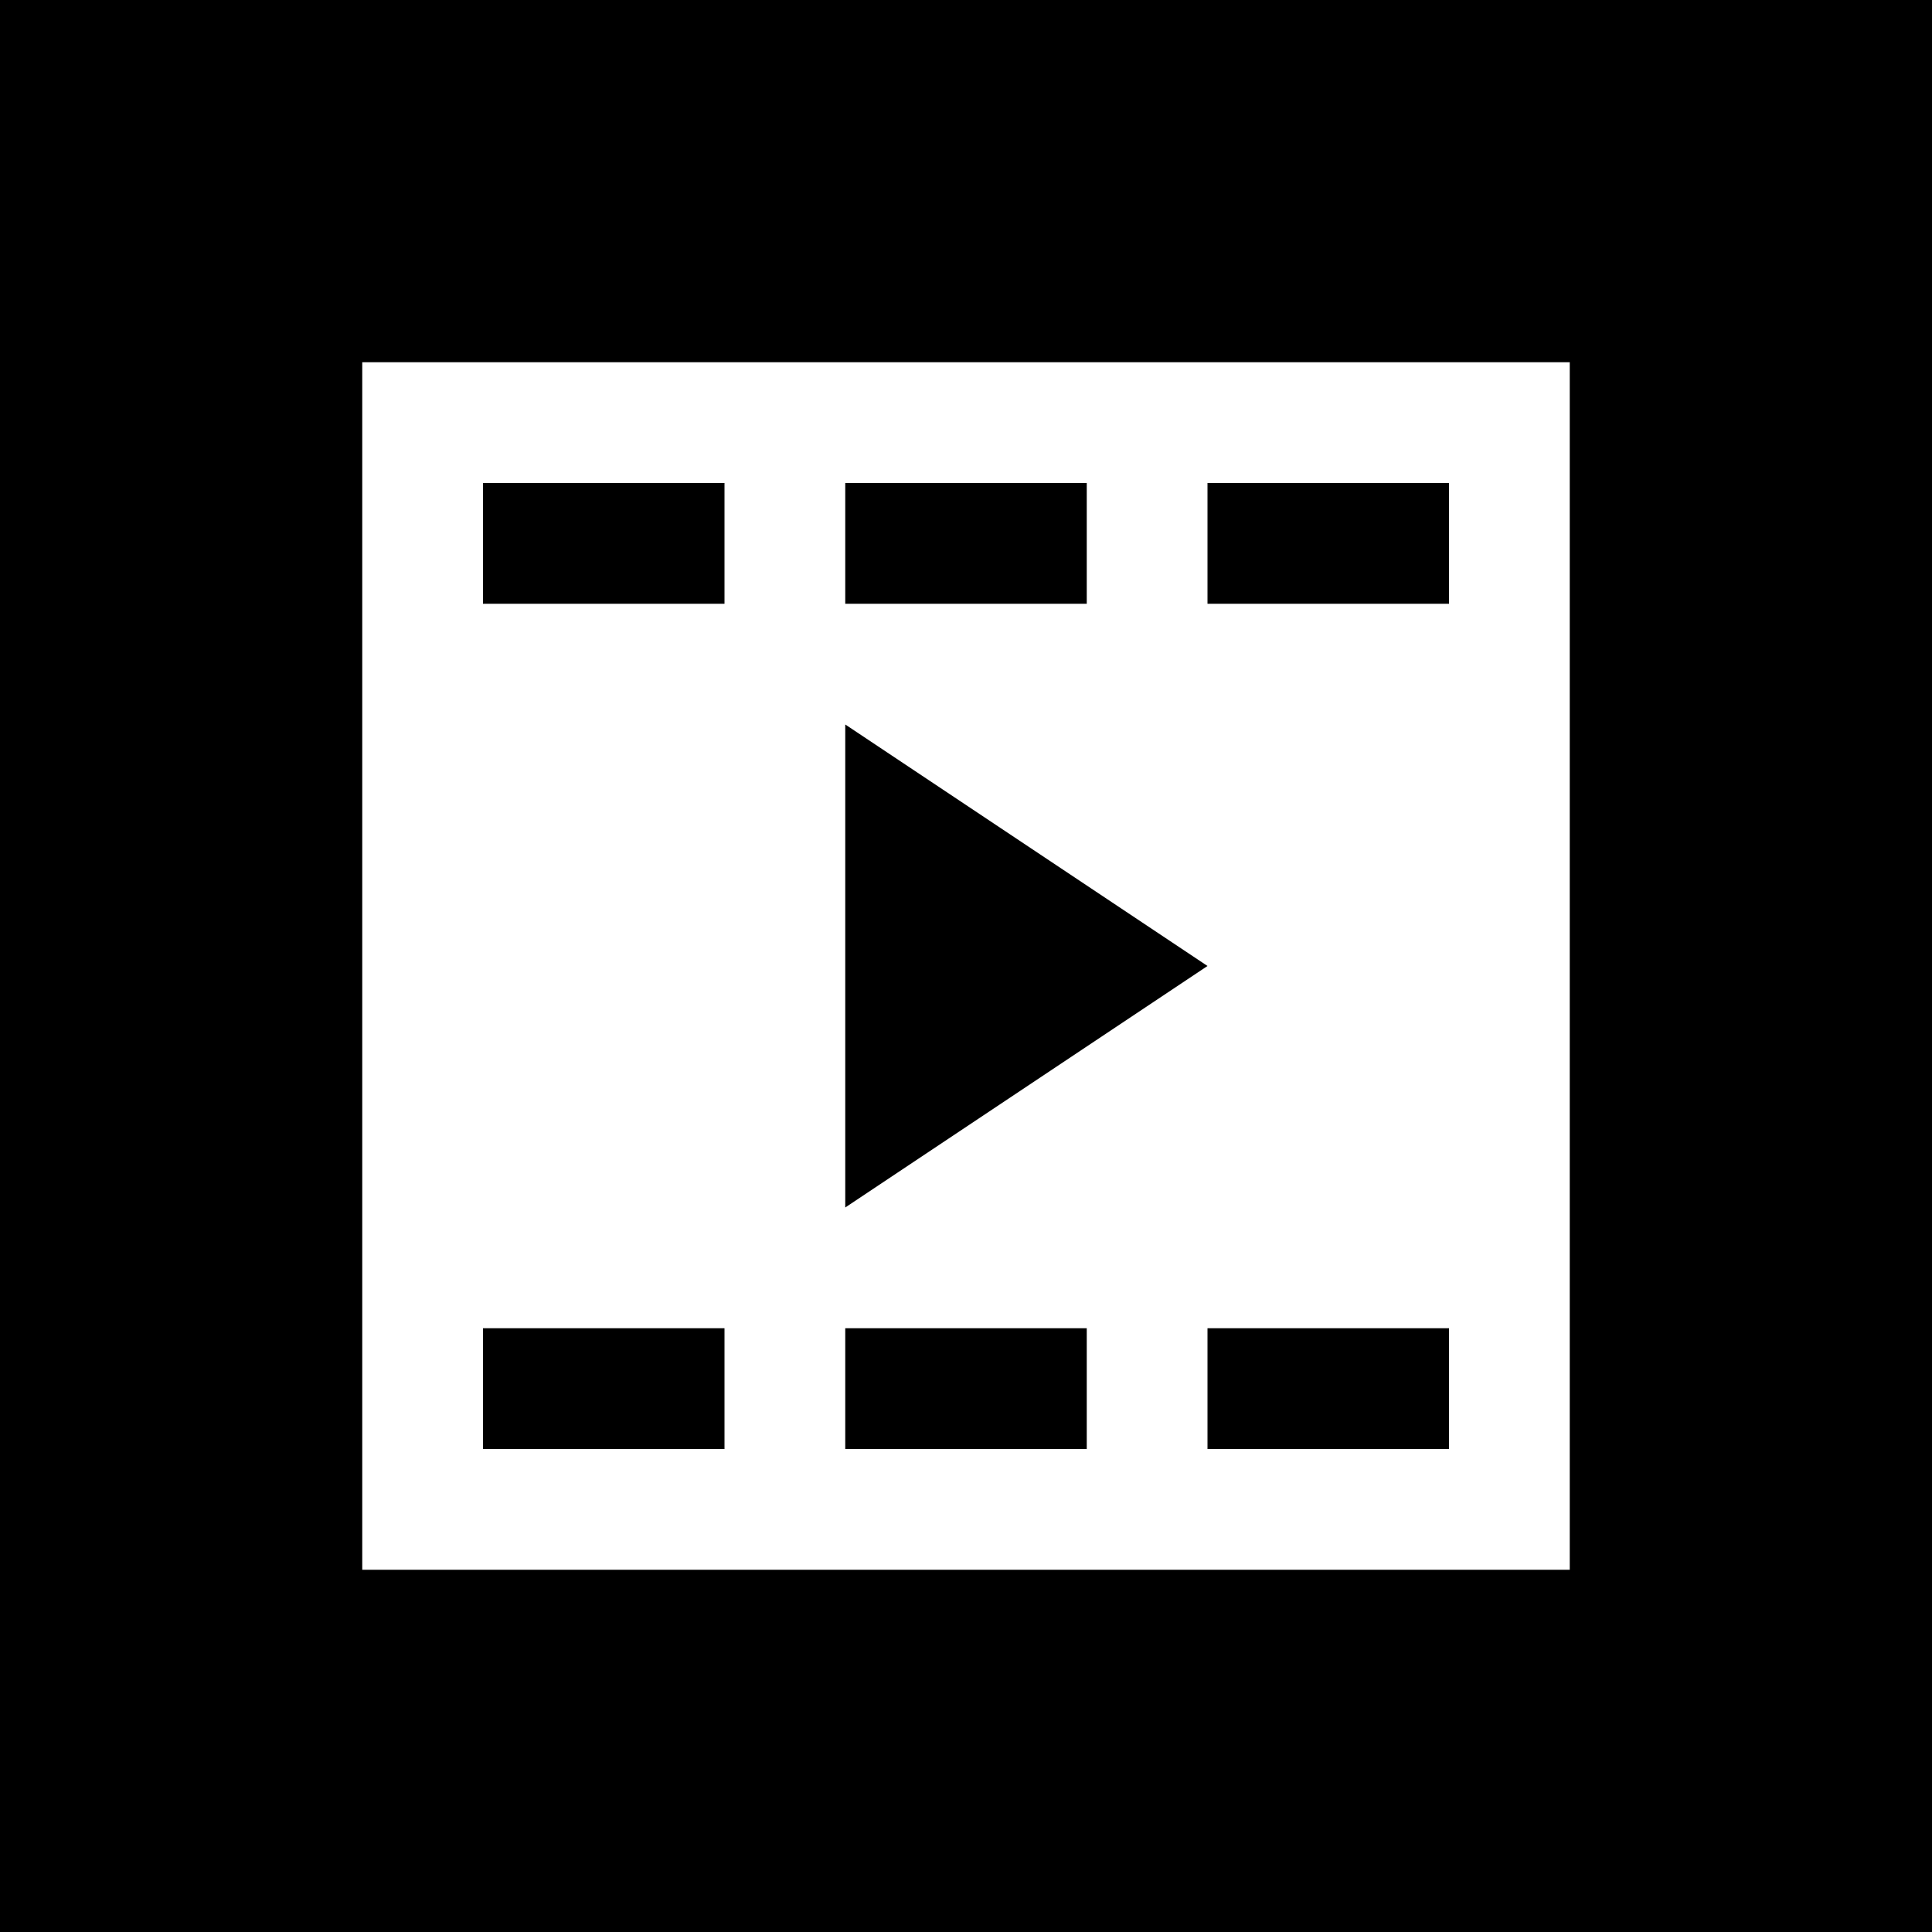 <!-- eslint-disable max-len -->
<svg viewBox="0 0 16 16">
    <path d="M6 4H4V5H6V4Z M10 8L7 6V10L10 8Z M7 4H9V5H7V4Z M12 4H10V5H12V4Z M4 11H6V12H4V11Z M9 11H7V12H9V11Z M10 11H12V12H10V11Z M16 0H0V16H16V0ZM3 3H13V13H3V3Z" />
</svg>
